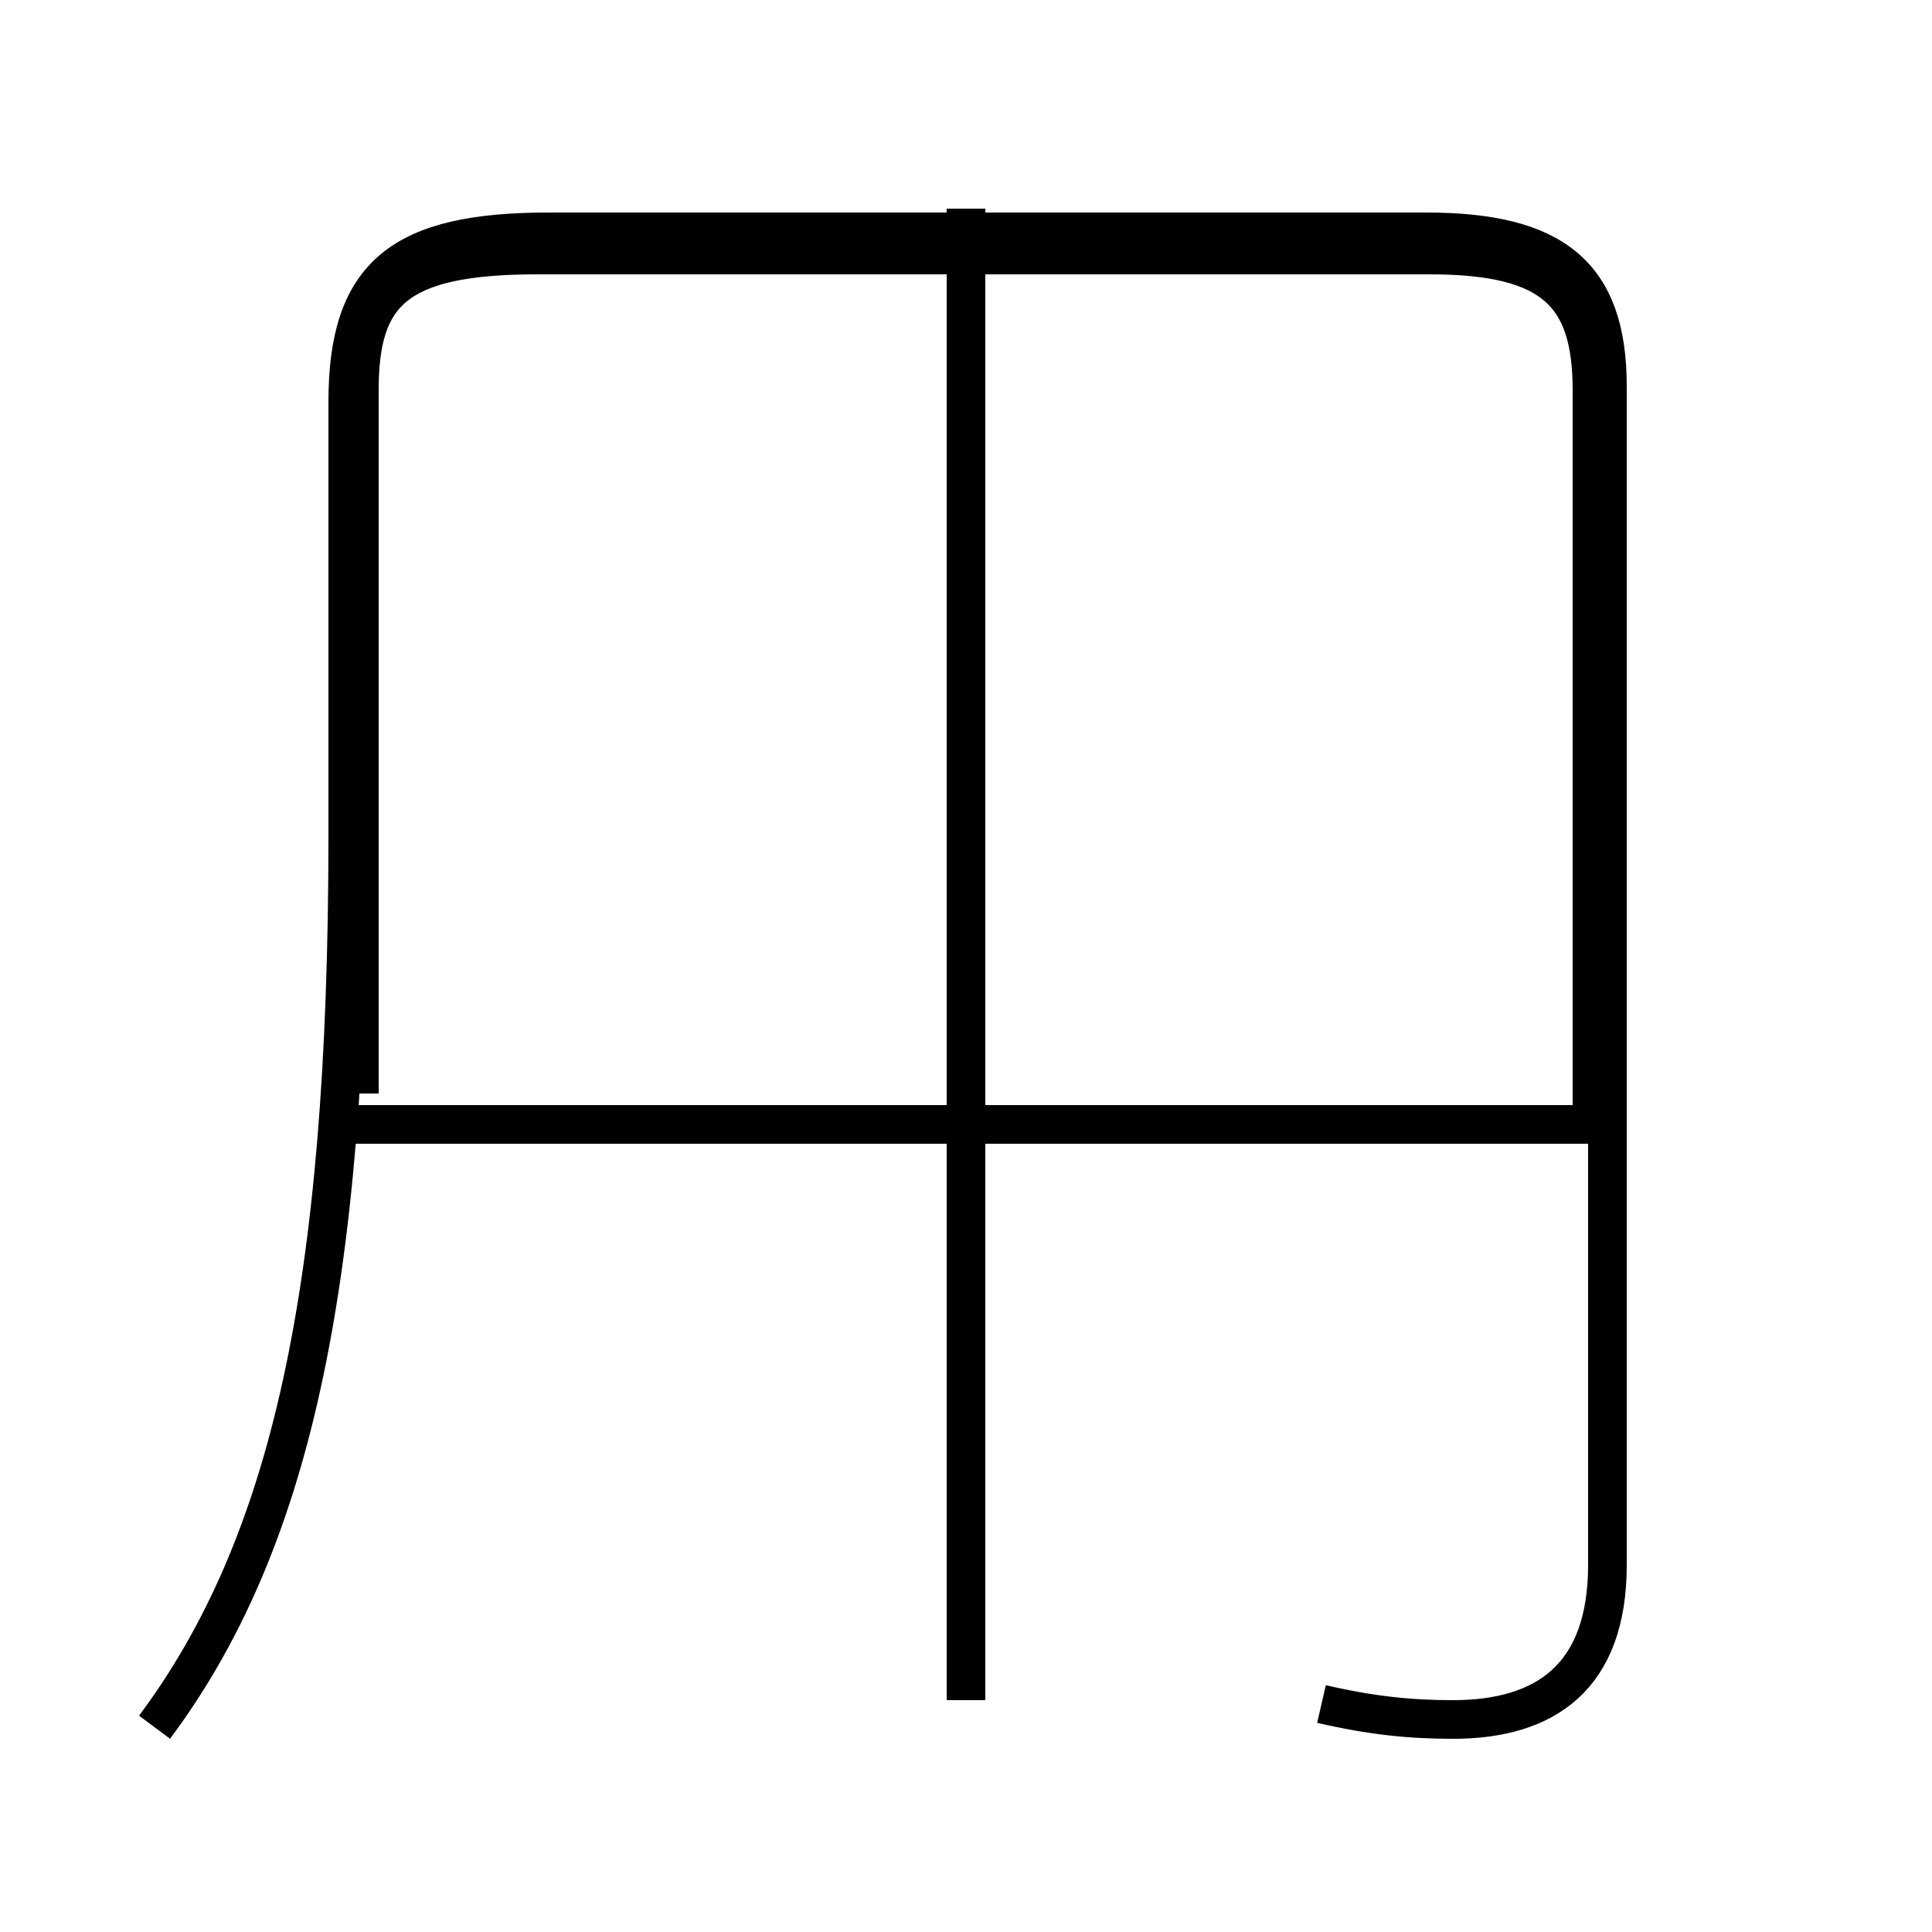 <?xml version='1.0' encoding='utf8'?>
<svg viewBox="0.0 -44.0 50.0 50.0" version="1.1" xmlns="http://www.w3.org/2000/svg">
<rect x="0.0" y="-44.0" width="50.0" height="50.0" fill="#808080" stroke="none"/>
<rect x="-1000" y="-1000" width="2000" height="2000" stroke="white" fill="white"/>
<g style="fill:none; stroke:#000000;  stroke-width:1">
<path d="M 34.2 -0.1 C 35.5 -0.4 36.5 -0.5 37.6 -0.5 C 40.0 -0.5 41.6 0.6 41.6 3.5 L 41.6 34.0 C 41.6 36.9 40.2 38.0 36.9 38.0 L 14.2 38.0 C 10.4 38.0 9.0 36.9 9.0 33.6 L 9.0 22.4 C 9.0 10.6 7.5 4.0 4.0 -0.7 M 25.0 0.0 L 25.0 38.6 M 41.5 14.9 L 9.2 14.9 M 9.3 15.7 L 9.3 33.9 C 9.3 36.4 10.2 37.4 13.9 37.4 L 37.0 37.4 C 40.2 37.4 41.2 36.4 41.2 33.9 L 41.2 14.9 " transform="scale(1, -1)" />
</g>
</svg>